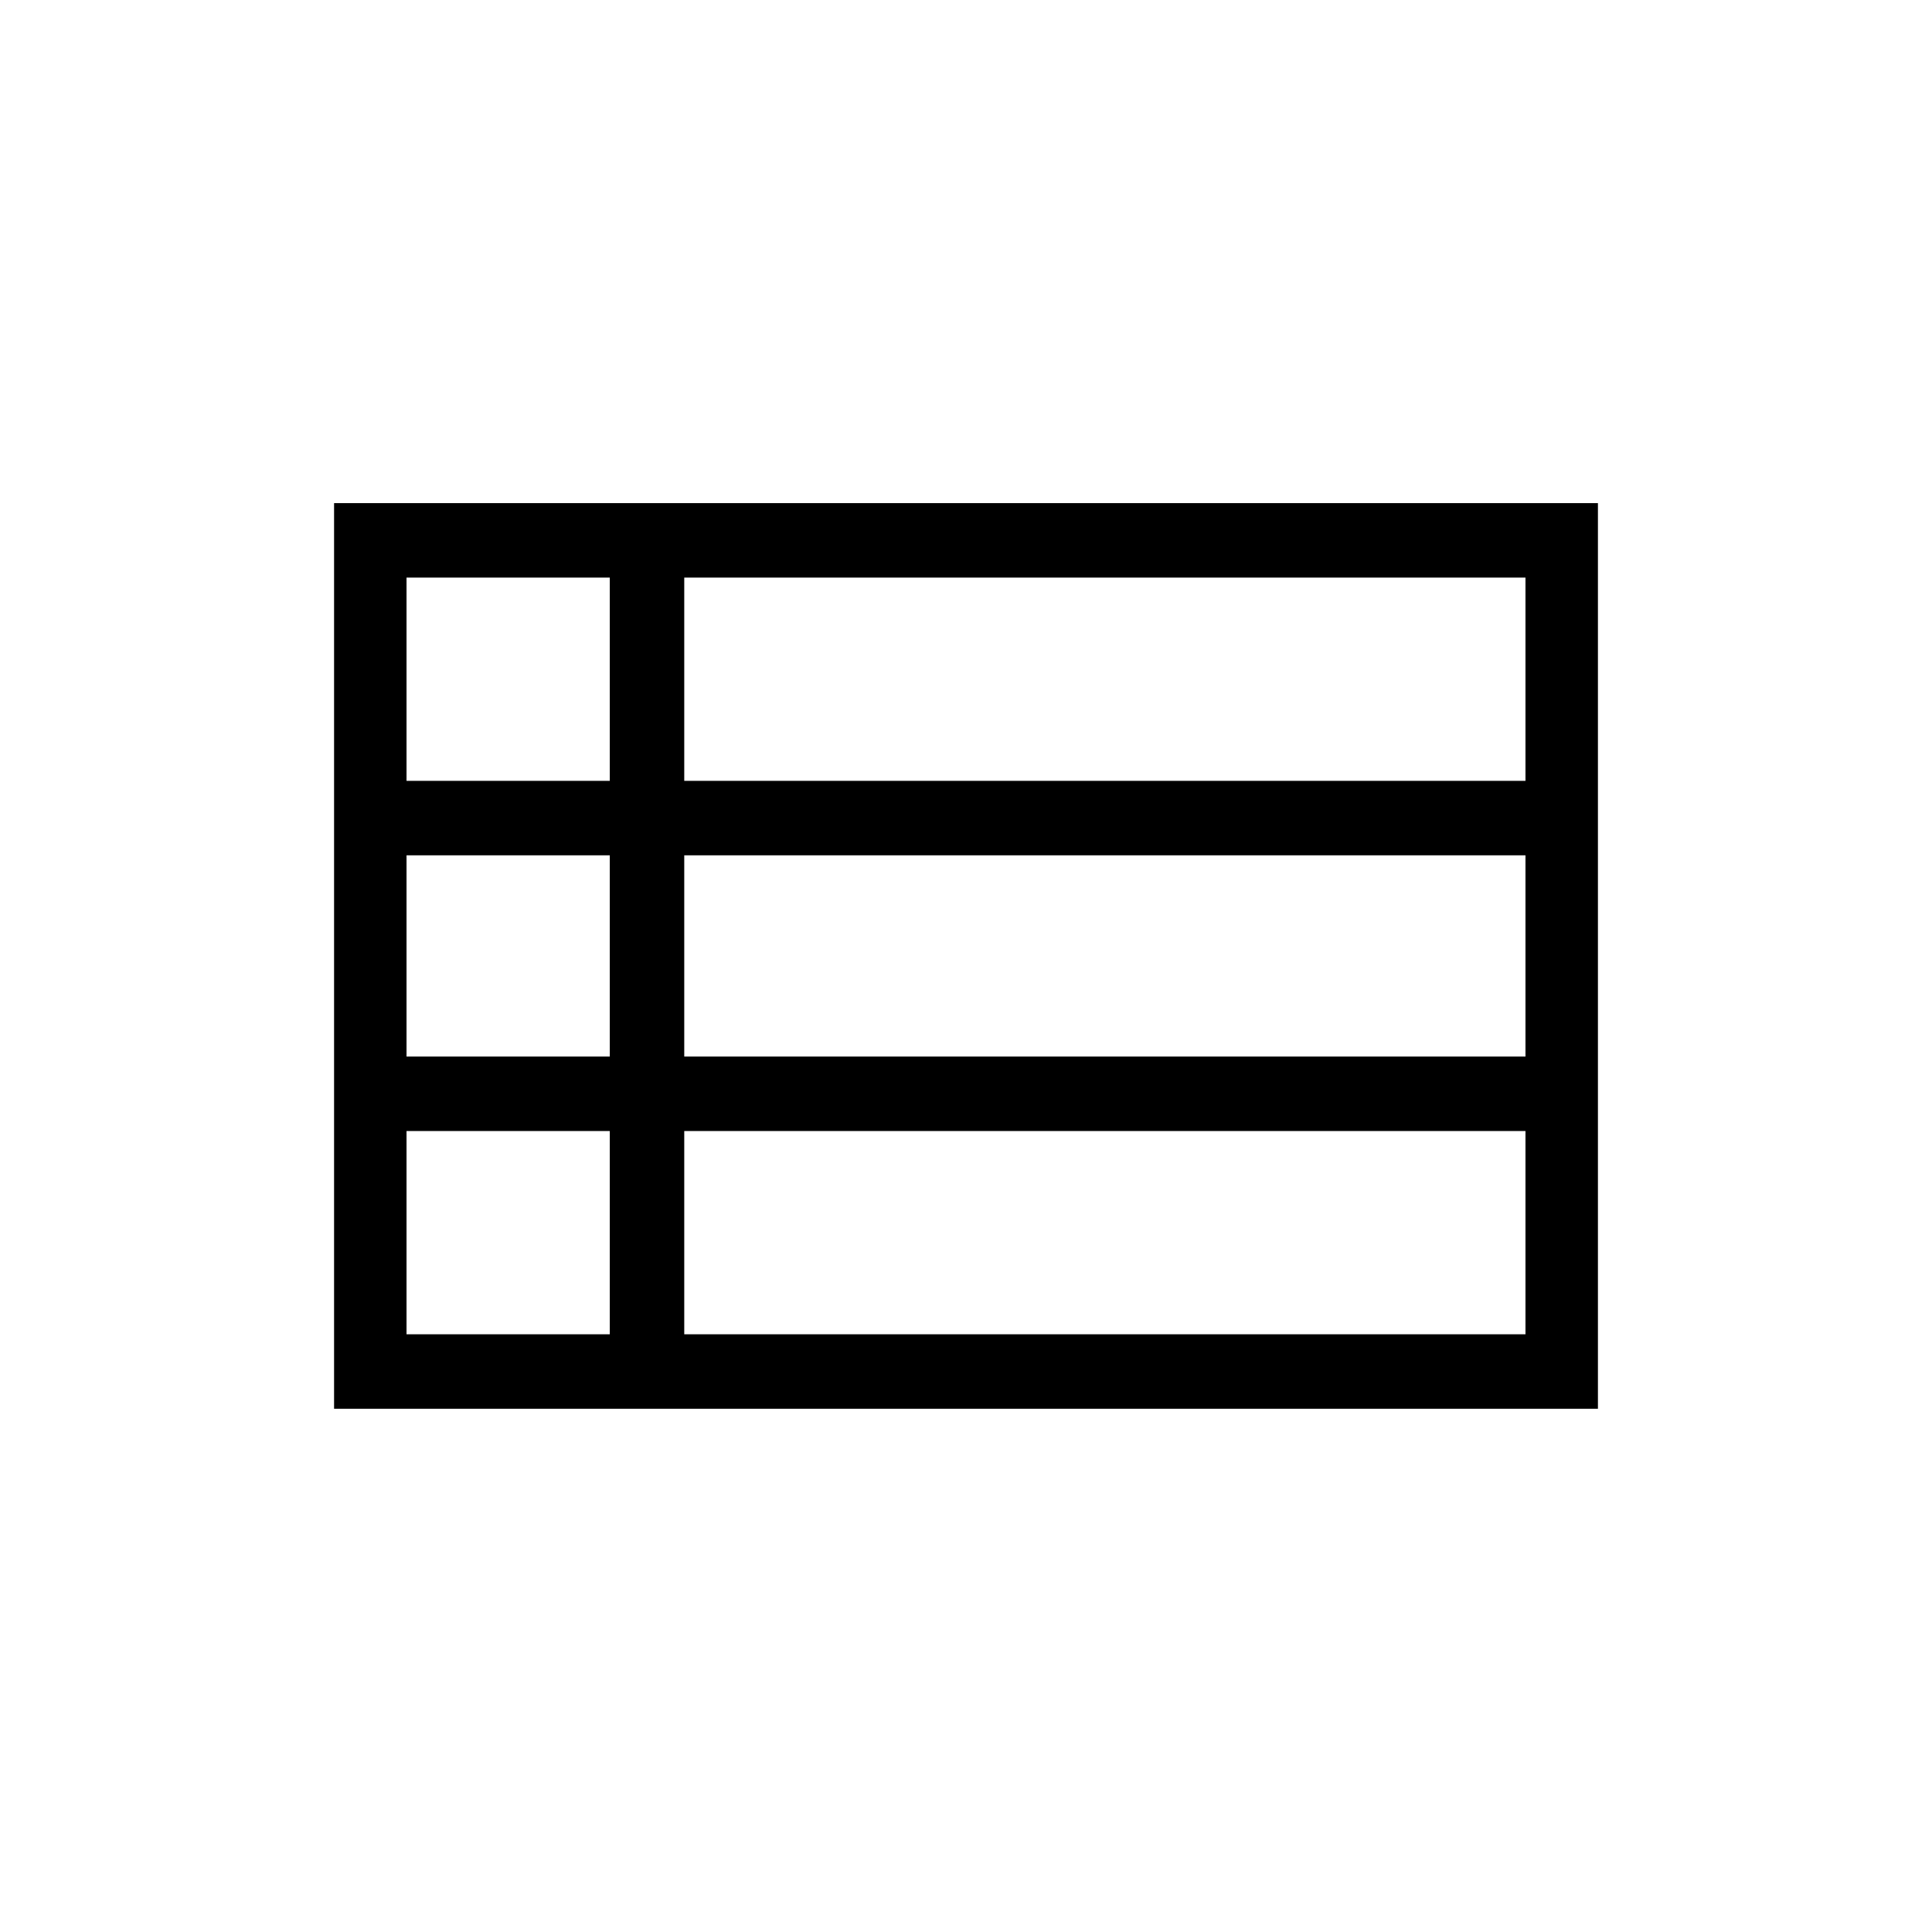 <svg xmlns="http://www.w3.org/2000/svg" height="24" width="24"><path d="M4.15 17.5V6.25H19.85V17.5ZM5.05 9.7H7.575V7.175H5.05ZM8.5 9.7H18.95V7.175H8.5ZM8.5 13.125H18.95V10.625H8.5ZM8.5 16.575H18.95V14.05H8.5ZM5.05 16.575H7.575V14.05H5.05ZM5.05 13.125H7.575V10.625H5.05Z"/></svg>